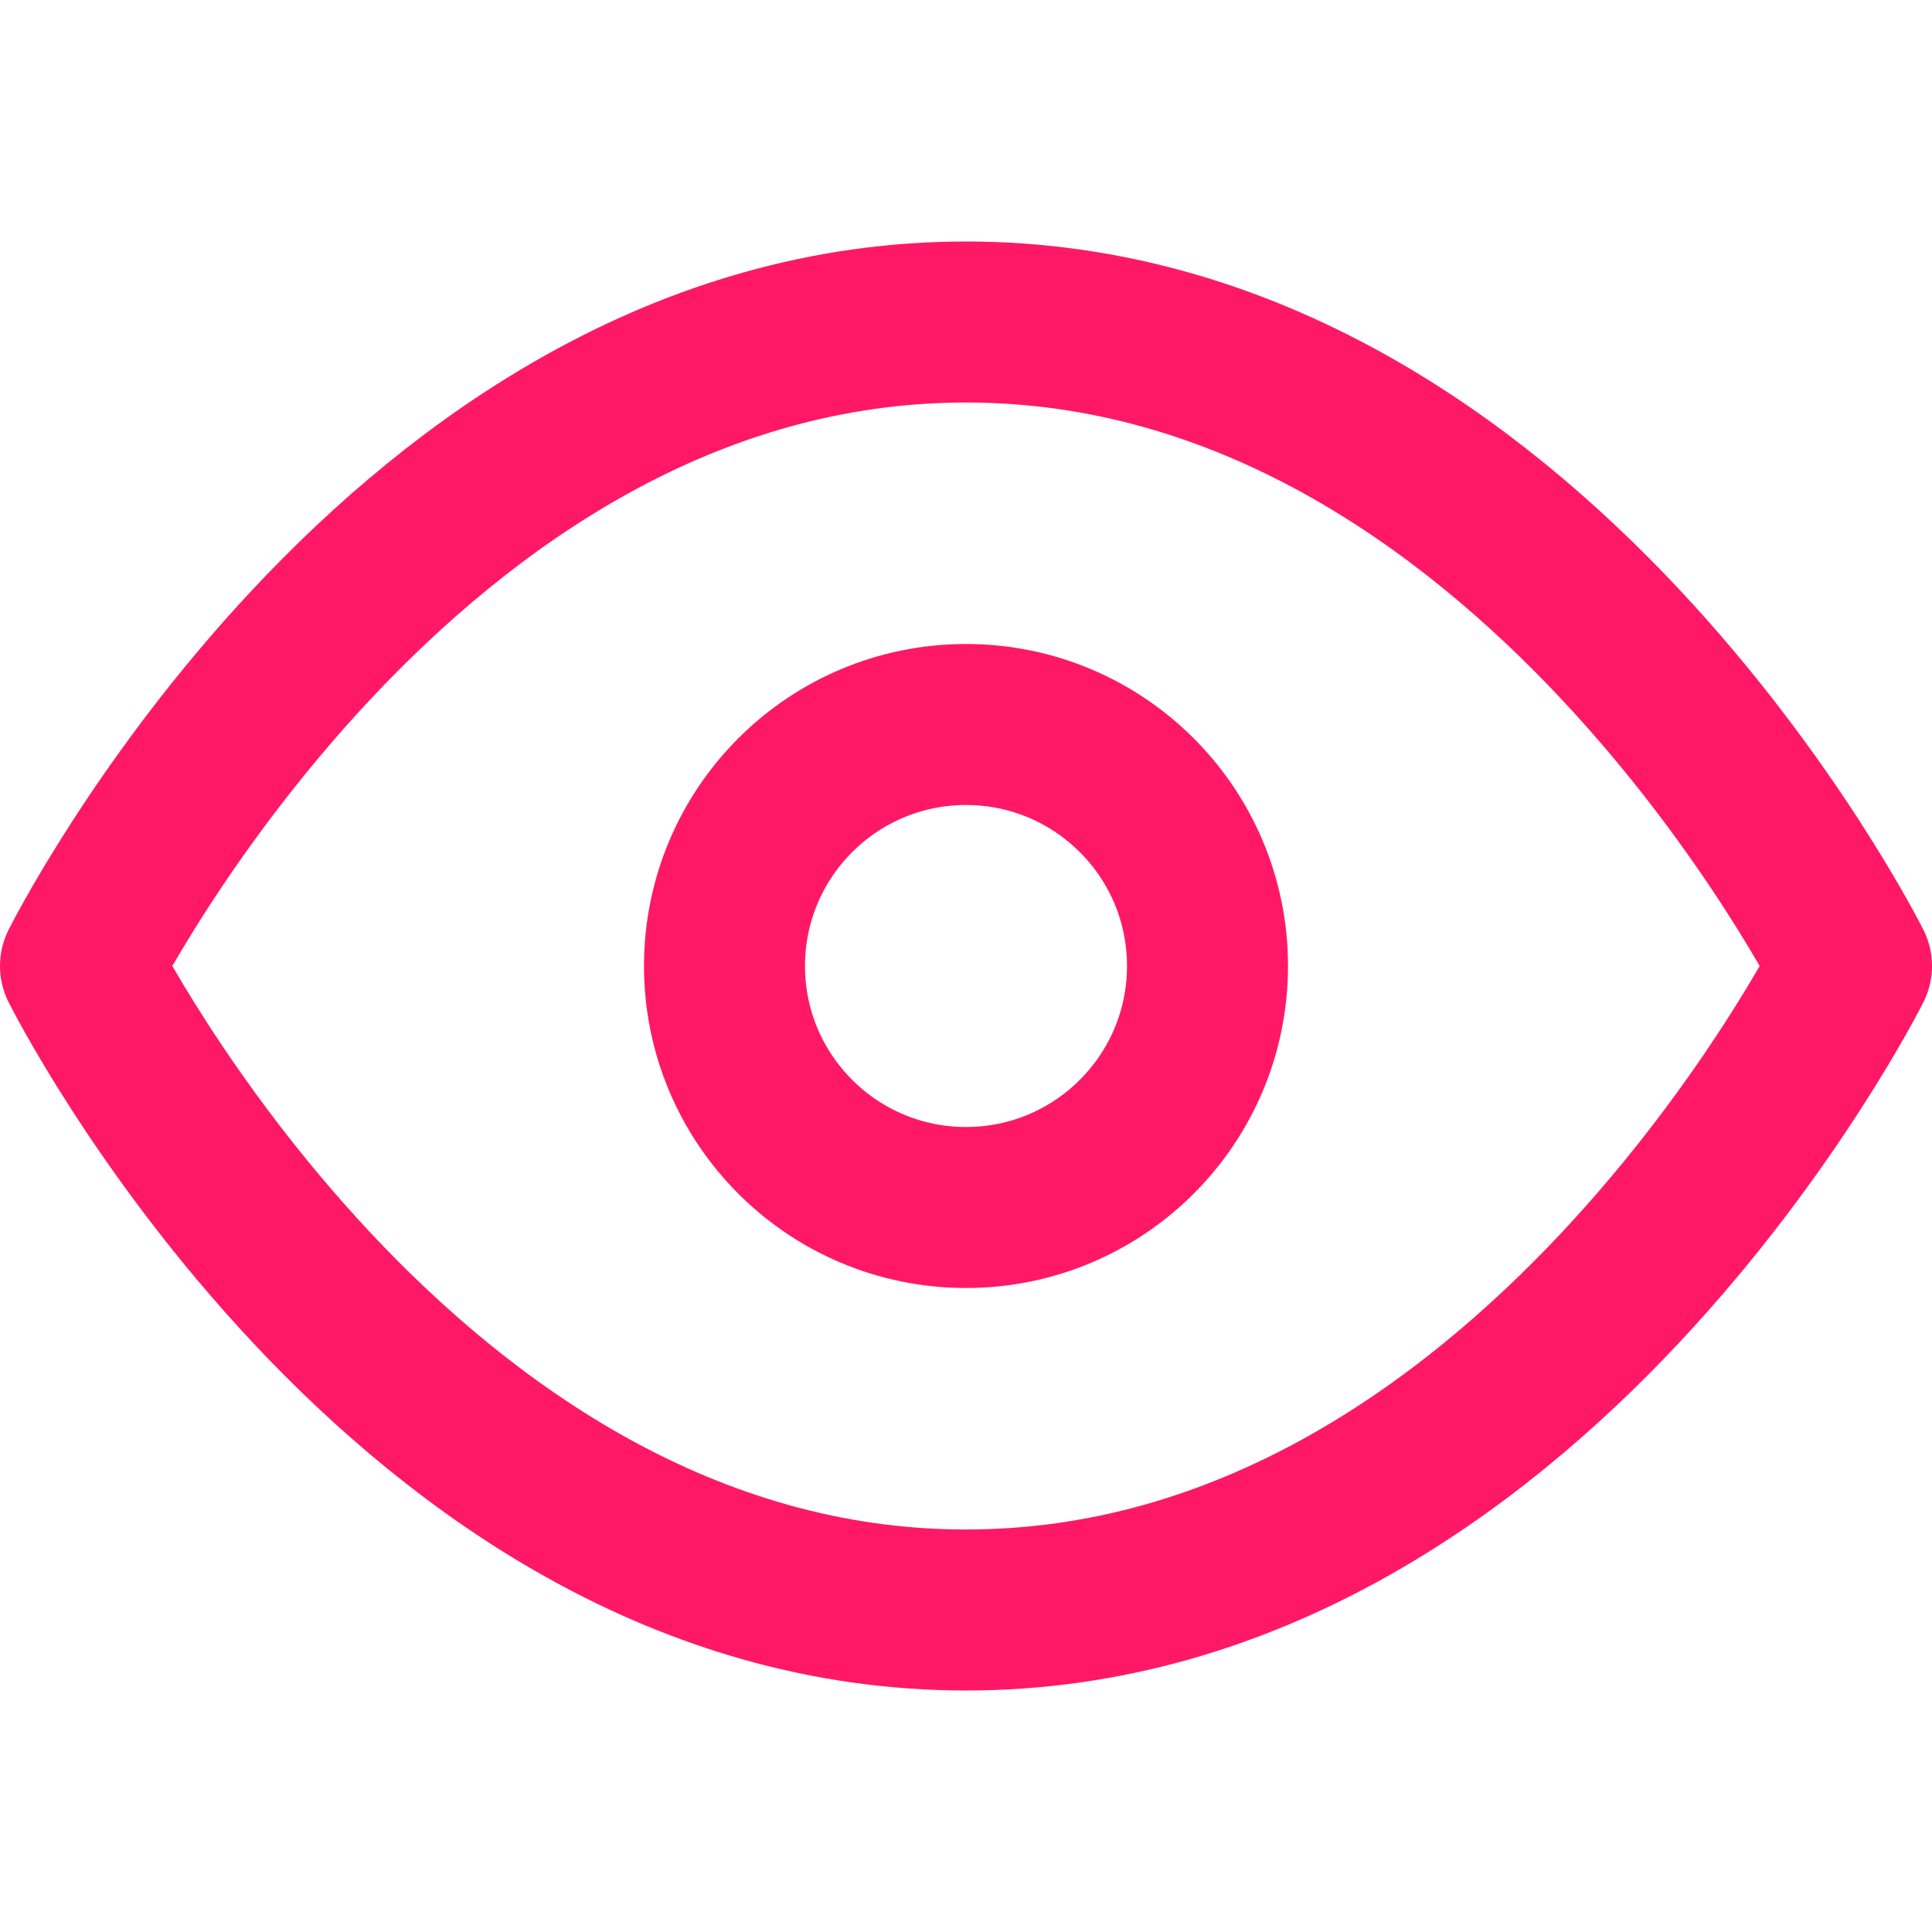 <svg xmlns="http://www.w3.org/2000/svg" width="24" height="24" viewBox="0 0 24 24" fill="none" stroke="#FF1865" stroke-width="2" stroke-linecap="round" stroke-linejoin="round" class="feather feather-eye"><path d="M1 12s4-8 11-8 11 8 11 8-4 8-11 8-11-8-11-8z"></path><circle cx="12" cy="12" r="3"></circle></svg>